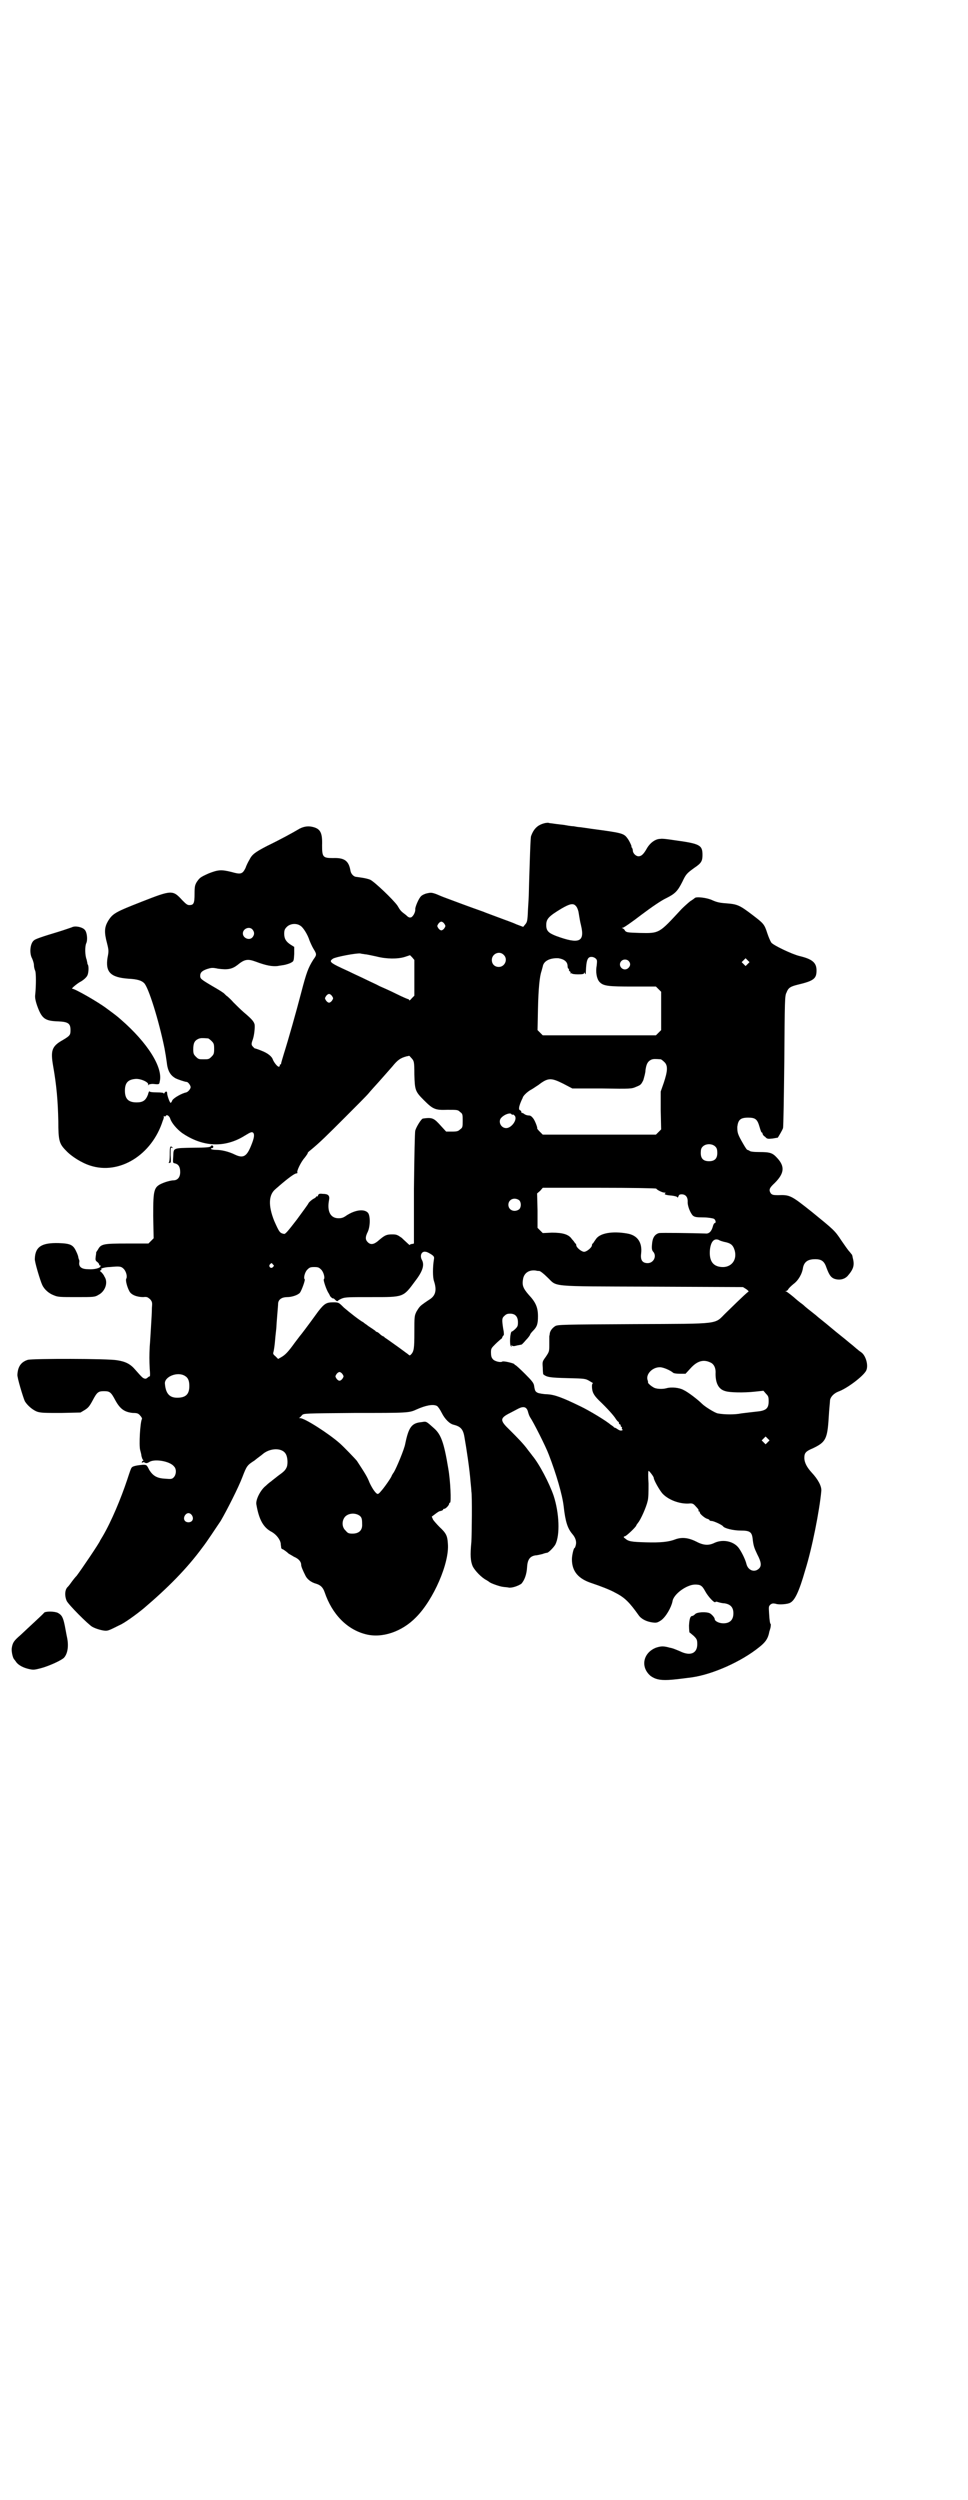 <?xml version="1.0" standalone="no"?>
<!DOCTYPE svg PUBLIC "-//W3C//DTD SVG 20010904//EN"
 "http://www.w3.org/TR/2001/REC-SVG-20010904/DTD/svg10.dtd">
<svg version="1.0" xmlns="http://www.w3.org/2000/svg"
 width="1112pt" height="2870pt" viewBox="0 0 1112 2870"
 preserveAspectRatio="xMidYMid meet">
<g transform="translate(0,2870) scale(0.5,-0.5)"
fill="#000000" stroke="none">
<path d="M1251 3850 c-16 -4 -25 -13 -31 -30 -1 -4 -2 -32 -3 -63 -1 -31 -2
-61 -2 -67 0 -6 -1 -24 -2 -39 -1 -26 -2 -28 -6 -33 l-5 -6 -16 6 c-8 4 -26
10 -39 15 -13 5 -30 11 -37 14 -26 9 -85 31 -90 33 -3 1 -10 4 -17 7 -11 4
-13 4 -22 2 -5 -1 -11 -4 -13 -6 -6 -5 -14 -25 -14 -30 1 -6 -4 -16 -9 -19 -4
-1 -6 -1 -12 5 -12 9 -13 10 -20 22 -10 14 -52 54 -62 59 -4 2 -13 4 -20 5 -7
1 -13 2 -14 2 -5 1 -11 7 -12 15 -4 22 -14 29 -40 28 -23 0 -25 2 -25 29 1 30
-4 39 -24 43 -10 2 -21 0 -32 -7 -10 -6 -39 -22 -70 -37 -29 -15 -35 -20 -41
-32 -3 -5 -7 -13 -9 -19 -7 -14 -11 -15 -32 -9 -24 6 -31 5 -52 -3 -20 -9 -21
-10 -28 -20 -4 -7 -5 -10 -5 -27 0 -22 -2 -26 -12 -26 -5 0 -8 3 -16 11 -22
24 -24 24 -93 -3 -61 -24 -67 -27 -78 -45 -8 -14 -9 -25 -2 -51 4 -16 4 -18 1
-33 -5 -33 7 -45 48 -48 20 -1 30 -4 36 -10 10 -9 34 -86 47 -150 3 -17 3 -17
5 -31 2 -20 8 -31 21 -38 4 -2 21 -8 25 -8 3 0 9 -8 9 -12 0 -4 -6 -11 -10
-12 -10 -2 -28 -12 -32 -18 -1 -3 -3 -6 -4 -6 -2 0 -8 17 -8 22 0 5 -3 5 -6 1
-1 -2 -2 -3 -2 -1 0 1 -5 2 -16 2 -10 0 -16 1 -16 2 -1 2 -3 -2 -4 -7 -5 -13
-11 -18 -26 -18 -19 0 -27 8 -27 27 0 19 8 26 26 27 13 0 31 -9 27 -14 0 -1 1
-1 2 1 3 1 7 2 14 1 10 -1 10 0 11 6 8 32 -28 89 -89 142 -9 8 -13 11 -32 25
-21 16 -74 46 -80 46 -3 0 9 10 17 15 8 4 16 11 18 16 3 7 3 21 1 24 -1 2 -2
3 -1 3 0 0 -1 4 -2 9 -4 10 -4 30 -1 37 4 8 2 27 -4 32 -6 6 -22 9 -29 5 -3
-1 -17 -6 -30 -10 -40 -12 -54 -17 -57 -20 -9 -7 -11 -30 -4 -42 2 -5 4 -11 4
-15 0 -3 1 -9 3 -13 2 -6 2 -33 0 -54 -1 -6 0 -13 4 -25 11 -31 18 -36 49 -37
23 -1 28 -5 28 -20 0 -11 -1 -13 -18 -23 -25 -14 -28 -24 -22 -59 8 -45 11
-81 12 -127 0 -45 2 -52 18 -68 12 -13 36 -28 55 -34 67 -22 142 24 167 103 2
4 3 9 2 10 0 1 1 1 2 0 1 -1 2 0 3 1 2 4 8 0 10 -6 3 -10 15 -24 27 -33 48
-33 99 -35 145 -6 13 8 16 9 19 6 3 -4 2 -12 -5 -29 -10 -25 -18 -30 -37 -21
-14 7 -31 11 -43 11 -6 0 -11 1 -12 2 -1 1 0 2 2 2 2 0 3 1 3 3 0 4 -5 4 -6 1
-1 -2 -12 -3 -38 -3 -50 -1 -47 0 -48 -20 -1 -15 -1 -15 4 -16 8 -2 12 -8 12
-20 0 -12 -6 -19 -16 -19 -4 0 -12 -2 -18 -4 -27 -10 -28 -13 -28 -78 l1 -51
-6 -6 -6 -6 -49 0 c-55 0 -60 -1 -67 -14 -2 -3 -4 -6 -4 -6 0 0 0 -4 -1 -9 -1
-8 -1 -10 3 -13 3 -2 5 -5 5 -7 0 -1 1 -2 2 -1 1 0 1 0 1 -2 0 -4 -13 -8 -28
-7 -15 0 -22 5 -21 15 1 4 0 7 -1 8 0 1 -1 3 -1 4 0 2 -2 8 -5 14 -7 15 -13
18 -40 19 -39 1 -54 -8 -55 -36 -1 -6 13 -52 17 -60 5 -11 16 -20 27 -24 9 -4
15 -4 52 -4 39 0 42 0 50 5 16 8 23 29 14 42 -2 5 -6 9 -8 11 -3 2 -3 2 0 4 2
1 2 2 1 2 -5 1 9 5 19 5 22 2 26 2 32 -4 6 -6 9 -18 6 -23 -2 -3 2 -19 7 -28
4 -9 18 -14 32 -14 9 1 10 0 16 -5 5 -6 5 -8 4 -20 0 -8 -1 -27 -2 -42 -1 -15
-2 -36 -3 -46 -1 -22 -1 -31 0 -52 1 -10 1 -17 0 -17 -1 0 -3 -1 -5 -3 -2 -2
-5 -3 -7 -2 -4 1 -6 3 -21 20 -11 13 -22 19 -42 22 -21 4 -194 4 -205 1 -16
-5 -23 -16 -24 -34 -1 -6 13 -52 17 -61 6 -10 18 -20 28 -24 9 -3 18 -3 56 -3
l44 1 10 6 c8 5 11 9 18 22 10 19 13 21 26 21 13 0 16 -2 26 -21 11 -20 21
-27 40 -29 10 0 13 -1 17 -6 3 -3 5 -7 4 -8 -4 -8 -7 -60 -4 -71 1 -4 3 -11 3
-14 1 -3 2 -7 3 -8 2 -2 2 -3 0 -3 -1 0 -2 -2 -2 -3 0 -3 1 -3 1 -1 1 1 2 1 4
1 4 -3 7 -3 13 1 13 7 47 1 56 -11 6 -6 5 -19 -1 -25 -4 -4 -6 -4 -19 -3 -19
1 -28 6 -37 20 -6 12 -6 12 -15 12 -12 -1 -23 -3 -25 -6 -2 -1 -6 -14 -11 -29
-14 -42 -36 -95 -56 -129 -3 -5 -6 -10 -6 -10 0 -3 -44 -68 -54 -81 -3 -3 -7
-8 -10 -12 -3 -4 -7 -10 -10 -13 -7 -6 -8 -20 -3 -32 3 -8 50 -55 59 -60 9 -5
24 -9 31 -9 6 0 10 2 32 13 10 4 38 24 56 39 54 46 98 90 134 139 11 14 31 45
42 61 14 24 41 77 50 101 10 26 11 27 28 38 7 6 16 12 18 14 17 15 46 16 54 0
4 -7 5 -24 1 -31 -3 -6 -6 -9 -20 -19 -6 -5 -13 -10 -15 -12 -3 -2 -8 -6 -12
-10 -12 -9 -24 -32 -22 -43 6 -35 16 -53 35 -63 11 -6 20 -18 21 -27 0 -3 1
-7 1 -9 0 -2 2 -4 4 -4 3 -2 5 -3 11 -8 1 -2 8 -5 14 -9 12 -5 17 -12 17 -19
0 -4 4 -13 10 -25 4 -8 13 -15 24 -18 10 -3 16 -8 20 -20 17 -50 51 -85 94
-96 38 -10 84 6 116 39 40 40 77 125 73 169 -1 18 -4 24 -19 38 -6 6 -13 14
-15 17 l-3 7 8 6 c4 3 9 7 13 7 3 1 5 2 5 3 0 1 1 2 3 2 3 0 11 8 11 12 0 1 1
2 2 2 3 0 1 50 -4 78 -10 61 -17 79 -33 93 -18 16 -17 16 -28 14 -23 -2 -30
-11 -38 -50 -2 -12 -20 -55 -26 -65 -3 -4 -5 -8 -5 -8 0 -3 -19 -30 -25 -36
-3 -4 -6 -6 -7 -6 -4 0 -12 11 -19 26 -5 13 -10 21 -29 50 -4 5 -29 31 -39 40
-26 23 -81 58 -91 58 -3 0 -4 1 -2 1 2 1 4 4 6 6 4 4 5 4 121 5 121 0 125 0
142 8 20 9 38 13 47 8 2 -1 7 -8 11 -16 7 -14 18 -25 27 -27 16 -4 22 -10 25
-28 5 -28 12 -75 14 -102 1 -10 2 -20 2 -23 2 -10 1 -98 0 -116 -3 -31 -2 -44
3 -56 5 -10 20 -26 32 -32 3 -2 5 -3 6 -4 3 -3 23 -10 30 -11 5 -1 12 -1 15
-2 8 -1 22 4 29 9 7 8 12 21 13 38 1 18 7 25 19 27 4 0 11 2 16 3 5 2 10 3 11
3 3 0 15 12 19 19 11 22 9 72 -4 112 -10 29 -33 73 -49 92 -2 3 -7 9 -10 13
-10 14 -25 29 -42 46 -23 22 -23 27 1 39 6 3 15 8 19 10 12 6 19 4 22 -7 1 -4
3 -10 5 -13 7 -10 36 -67 43 -86 17 -44 31 -92 34 -118 4 -36 9 -51 20 -64 7
-8 10 -17 8 -25 -1 -4 -2 -7 -3 -7 -2 0 -6 -17 -6 -26 0 -28 15 -45 46 -55 18
-6 42 -15 54 -22 22 -11 33 -23 53 -51 6 -9 18 -15 32 -17 9 -1 11 -1 20 5 11
8 23 29 26 43 2 17 33 39 52 39 12 0 16 -2 23 -15 7 -13 22 -29 24 -25 0 1 2
1 5 0 3 -1 10 -3 15 -3 14 -2 21 -9 21 -23 0 -15 -8 -23 -23 -23 -10 0 -20 5
-20 10 0 3 -6 10 -11 13 -8 4 -30 3 -34 -2 -2 -2 -5 -4 -6 -4 -5 0 -7 -6 -8
-22 0 -9 1 -16 1 -16 1 0 5 -4 10 -8 7 -7 8 -9 8 -19 0 -21 -16 -28 -40 -16
-5 2 -12 5 -15 6 -3 1 -7 2 -8 2 -14 4 -20 4 -32 0 -30 -12 -36 -45 -12 -65
10 -7 20 -10 41 -9 15 1 23 2 54 6 48 7 113 36 154 69 14 11 20 19 23 33 0 2
2 7 3 11 1 4 1 8 1 9 -2 1 -3 8 -4 25 -1 15 -1 16 3 20 4 3 6 3 12 2 7 -3 28
-1 33 2 11 5 21 26 35 75 16 51 33 138 37 182 1 11 -8 27 -22 42 -11 12 -17
23 -17 34 0 11 3 15 20 22 29 14 33 21 36 71 1 18 3 36 3 39 1 8 9 16 19 20
20 7 57 35 64 48 6 12 -1 35 -11 42 -3 2 -7 5 -9 7 -2 1 -9 8 -17 14 -7 6 -17
14 -22 18 -5 4 -15 12 -22 18 -7 6 -17 14 -22 18 -5 4 -10 8 -12 10 -19 15
-24 19 -25 20 -1 1 -5 5 -11 9 -5 4 -10 8 -11 9 -3 3 -19 16 -22 17 -2 0 -2 1
0 1 2 0 4 2 5 4 1 2 6 7 12 12 11 8 20 23 22 38 3 13 11 19 28 19 15 0 21 -5
26 -20 6 -16 10 -22 18 -25 12 -4 23 -1 30 6 14 16 17 25 12 43 0 2 -1 4 -1 5
0 1 -3 4 -6 8 -4 4 -12 16 -19 26 -15 23 -18 25 -67 65 -49 39 -51 40 -79 39
-11 0 -13 1 -16 4 -5 8 -4 12 9 24 22 22 24 38 5 58 -10 11 -16 13 -40 13 -13
0 -22 1 -23 3 -2 1 -4 2 -5 2 -1 0 -5 6 -9 13 -14 24 -14 27 -14 40 2 16 7 21
25 21 17 0 21 -4 26 -21 2 -7 4 -13 5 -13 1 0 2 -1 2 -3 0 -1 2 -5 6 -7 4 -5
6 -5 17 -4 6 1 11 2 12 2 2 3 11 18 12 22 1 3 2 72 3 154 1 139 1 150 5 157 4
11 9 14 25 18 38 9 44 14 44 33 0 18 -10 26 -39 33 -17 4 -61 25 -65 31 -2 3
-6 12 -9 21 -7 22 -9 23 -35 43 -29 22 -34 24 -59 26 -16 1 -23 3 -32 7 -12 6
-38 9 -41 5 -1 -1 -5 -4 -10 -7 -5 -4 -14 -12 -20 -18 -52 -56 -50 -56 -96
-55 -28 1 -30 1 -34 5 -1 3 -4 5 -6 6 -2 0 -2 1 1 1 2 0 21 13 43 30 24 18 46
33 57 38 20 10 26 16 37 38 8 17 10 19 28 32 15 10 18 15 18 29 0 23 -6 26
-65 34 -13 2 -27 4 -32 3 -11 0 -24 -9 -32 -24 -7 -12 -12 -16 -18 -16 -6 0
-13 7 -13 13 0 2 -1 5 -2 7 -2 1 -2 2 -1 2 1 0 -5 14 -10 20 -8 11 -14 12 -81
21 -14 2 -27 4 -29 4 -2 0 -8 1 -13 2 -6 0 -16 2 -22 3 -7 1 -18 2 -24 3 -6 1
-11 1 -12 2 0 0 -5 0 -9 -1z m72 -190 c3 -3 5 -9 6 -13 3 -17 3 -20 6 -32 9
-38 -5 -43 -57 -24 -18 7 -23 12 -23 25 0 14 5 20 35 38 19 11 27 13 33 6z
m-302 -41 c3 -5 3 -5 0 -10 -2 -3 -5 -5 -7 -5 -2 0 -5 2 -7 5 -3 5 -3 5 0 10
2 3 5 5 7 5 2 0 5 -2 7 -5z m-330 -5 c6 -4 16 -20 20 -33 2 -5 6 -14 9 -19 8
-13 8 -14 0 -25 -12 -19 -16 -30 -28 -76 -12 -46 -29 -106 -40 -141 -3 -10 -6
-20 -6 -21 0 -2 -1 -3 -2 -3 -1 0 -2 -1 -1 -2 0 -1 0 -2 -2 -3 -3 -1 -11 9
-14 16 -2 7 -11 15 -27 21 -7 3 -14 5 -14 5 0 -1 -2 1 -4 3 -5 5 -5 7 -1 18 3
9 5 26 4 34 -2 7 -6 12 -25 28 -8 7 -19 18 -24 23 -5 6 -11 11 -13 13 -2 1 -5
4 -7 6 -1 2 -14 10 -28 18 -27 16 -28 17 -28 24 0 7 4 11 15 15 10 3 12 4 26
1 22 -3 32 -1 44 8 17 14 24 15 43 8 24 -9 37 -11 49 -10 5 1 14 2 18 3 4 1
11 3 14 5 6 3 6 4 7 20 l0 16 -8 5 c-11 7 -15 14 -15 25 0 8 1 11 6 16 8 8 23
9 32 2z m-111 -8 c5 -6 5 -12 0 -18 -7 -8 -22 -2 -22 9 0 11 15 17 22 9z m259
-57 c4 0 16 -3 26 -5 23 -6 49 -6 65 -1 l12 4 5 -5 5 -6 0 -41 0 -41 -6 -6
c-3 -4 -6 -6 -6 -4 0 1 -1 2 -2 2 -1 0 -13 5 -27 12 -14 7 -32 15 -39 18 -7 4
-21 10 -31 15 -10 5 -28 13 -40 19 -44 20 -46 22 -36 29 6 4 53 13 63 12 2 -1
7 -1 11 -2z m318 -1 c11 -10 3 -28 -11 -28 -9 0 -16 6 -16 16 0 14 17 22 27
12z m212 -9 c3 -3 3 -5 2 -15 -3 -16 0 -31 6 -38 9 -10 20 -11 78 -11 l52 0 6
-6 6 -6 0 -44 0 -44 -6 -6 -6 -6 -130 0 -130 0 -6 6 -6 6 1 49 c1 47 4 75 8
86 1 3 2 8 3 11 2 13 17 20 36 19 13 -2 21 -8 21 -18 0 -3 1 -6 2 -6 1 0 2 -1
1 -2 0 -1 0 -3 2 -4 2 -1 2 -3 2 -5 -1 -1 -1 -1 1 0 1 1 2 1 2 0 0 -1 6 -2 14
-2 11 0 14 1 14 3 0 2 1 2 2 -1 1 -3 2 -2 2 4 1 27 4 35 14 34 3 0 7 -2 9 -4z
m349 -12 l-5 -5 -4 4 -5 5 4 4 5 5 4 -4 5 -5 -4 -4z m-274 7 c5 -5 5 -11 0
-16 -11 -11 -27 5 -16 16 4 4 12 4 16 0z m-681 -81 c3 -5 3 -5 0 -10 -2 -3 -5
-5 -7 -5 -2 0 -5 2 -7 5 -3 5 -3 5 0 10 2 3 5 5 7 5 2 0 5 -2 7 -5z m-285 -97
c1 0 5 -3 8 -6 5 -5 6 -7 6 -18 0 -11 -1 -13 -6 -18 -6 -6 -7 -6 -18 -6 -11 0
-12 0 -18 6 -5 5 -6 7 -6 17 0 14 3 20 12 24 5 2 8 2 22 1z m468 -46 c5 -6 6
-7 6 -37 1 -36 2 -39 22 -59 21 -21 26 -23 54 -22 23 0 24 0 29 -5 6 -4 6 -6
6 -20 0 -14 0 -16 -6 -20 -4 -4 -7 -5 -18 -5 l-14 0 -11 12 c-17 19 -20 21
-42 18 -4 0 -16 -20 -18 -28 -1 -6 -2 -53 -3 -134 l0 -125 -4 -1 c-3 0 -5 -1
-5 -2 0 -1 -2 0 -4 2 -3 3 -10 9 -15 14 -10 7 -12 8 -22 8 -13 0 -17 -2 -30
-13 -11 -10 -19 -12 -26 -5 -6 6 -6 12 0 24 6 13 6 38 0 44 -9 9 -29 6 -48 -6
-7 -5 -11 -7 -19 -7 -19 0 -27 16 -22 42 2 10 -2 14 -14 14 -8 1 -10 0 -11 -3
-1 -2 -2 -4 -3 -3 -1 1 -2 0 -2 -1 0 -1 -3 -3 -7 -5 -3 -2 -8 -6 -10 -9 -1 -3
-14 -20 -27 -38 -20 -26 -26 -33 -29 -33 -10 2 -11 3 -23 30 -14 35 -13 60 3
73 2 2 6 5 8 7 22 19 36 29 40 29 2 0 3 1 2 3 -1 3 8 23 17 33 4 5 7 10 7 10
-1 1 2 4 6 7 22 18 39 35 80 76 25 25 50 50 54 55 4 5 15 17 24 27 9 10 22 25
30 34 13 16 19 20 34 24 2 0 4 1 5 1 1 0 3 -3 6 -6z m572 -2 c1 0 5 -3 8 -6 9
-8 8 -21 -1 -48 l-7 -20 0 -44 1 -43 -6 -6 -6 -6 -130 0 -130 0 -7 7 c-4 4 -6
7 -6 7 2 0 -4 16 -8 22 -5 7 -8 8 -11 8 -3 0 -7 1 -10 3 -2 2 -5 3 -6 3 0 -1
-1 0 -1 1 0 2 -1 4 -3 5 -4 1 -3 8 2 20 2 5 4 8 4 9 1 4 9 12 17 17 6 3 14 9
19 12 22 17 29 17 57 3 l21 -11 68 0 c66 -1 68 -1 79 4 10 4 11 5 16 15 2 7 5
17 5 23 2 14 5 20 13 24 5 2 8 2 22 1z m-343 -126 c1 -1 2 -2 3 -1 1 1 3 -1 5
-3 6 -9 -8 -28 -20 -28 -13 0 -20 17 -10 25 7 7 20 11 22 7z m469 -75 c3 -3 4
-7 4 -14 0 -13 -6 -19 -19 -19 -13 0 -19 6 -19 19 0 7 1 11 4 14 7 8 23 8 30
0z m-136 -96 c0 -2 13 -9 18 -9 4 0 4 -1 2 -2 -3 -2 2 -4 16 -5 6 -1 12 -2 12
-4 1 -1 2 0 3 3 1 3 3 4 7 4 9 0 14 -6 14 -16 -1 -10 6 -27 12 -33 4 -3 7 -4
24 -4 11 0 21 -2 24 -3 4 -2 6 -10 2 -10 -1 0 -3 -3 -4 -7 -3 -12 -9 -18 -17
-17 -30 1 -102 2 -107 1 -10 -3 -15 -11 -16 -26 -1 -10 0 -13 2 -16 10 -10 2
-27 -12 -27 -12 0 -17 7 -15 22 3 25 -8 42 -32 46 -34 6 -63 1 -72 -13 -2 -3
-5 -7 -6 -9 -2 -1 -3 -3 -3 -5 0 -5 -12 -15 -18 -15 -6 0 -18 10 -18 15 0 2
-1 4 -3 5 -1 2 -4 6 -7 9 -7 11 -21 15 -46 15 l-21 -1 -6 6 -6 6 0 40 -1 39 7
6 6 7 131 0 c71 0 130 -1 130 -2z m-316 -26 c6 -4 6 -18 0 -22 -11 -7 -24 -1
-24 11 0 12 13 18 24 11z m471 -96 c16 -3 21 -7 25 -20 6 -22 -8 -39 -29 -38
-21 1 -30 14 -28 39 2 20 10 28 21 23 3 -2 8 -3 11 -4z m-672 -29 c6 -4 7 -6
6 -11 -3 -18 -3 -41 0 -50 7 -21 4 -34 -11 -43 -6 -4 -12 -8 -13 -9 -9 -6 -11
-10 -16 -18 -5 -10 -5 -12 -5 -48 0 -37 -1 -44 -8 -51 -3 -3 -3 -2 -8 2 -6 4
-9 7 -36 26 -7 5 -14 10 -16 11 -1 2 -3 3 -4 3 0 0 -4 2 -7 5 -3 3 -6 5 -7 5
-1 0 -3 1 -4 3 -2 1 -7 5 -12 8 -5 3 -9 7 -10 7 -1 1 -3 2 -5 4 -8 4 -31 22
-45 34 -12 12 -12 12 -25 12 -15 0 -20 -3 -34 -21 -26 -36 -40 -54 -41 -55 -1
-1 -6 -8 -13 -17 -15 -21 -22 -28 -31 -33 l-7 -4 -6 6 c-5 4 -6 6 -5 9 1 3 3
15 4 28 1 13 3 27 3 30 0 3 1 16 2 28 1 12 2 24 2 27 1 9 9 14 21 14 11 0 25
5 29 10 4 5 13 30 11 31 -3 2 0 16 6 22 5 5 7 6 16 6 9 0 11 -1 16 -6 6 -6 9
-20 6 -22 -2 -1 6 -25 11 -32 1 -2 3 -5 3 -6 1 -2 6 -7 8 -6 1 0 3 -2 5 -4 2
-2 4 -3 5 -2 0 1 5 4 10 6 8 3 17 3 67 3 75 0 73 -1 101 37 17 22 22 37 15 49
-5 10 0 20 9 18 3 0 8 -3 13 -6z m-364 -23 c3 -3 3 -3 0 -6 -4 -5 -11 1 -7 6
4 4 4 4 7 0z m612 -15 c2 0 10 -6 18 -14 25 -23 -2 -21 239 -22 l211 -1 8 -5
c4 -3 6 -5 4 -6 -2 -1 -8 -6 -51 -48 -28 -27 -7 -25 -211 -26 -164 -1 -177 -1
-182 -5 -6 -4 -11 -10 -12 -17 0 -3 -1 -5 -1 -6 0 -1 0 -9 0 -18 0 -17 0 -17
-8 -29 -8 -11 -8 -11 -7 -25 0 -8 1 -15 1 -15 8 -7 16 -8 56 -9 40 -1 41 -1
51 -7 5 -3 9 -5 7 -5 -1 0 -2 -3 -2 -6 0 -14 4 -21 16 -33 20 -19 35 -36 39
-43 2 -3 5 -6 5 -6 1 0 2 -1 2 -3 0 -2 1 -3 2 -3 1 0 2 -1 2 -3 0 -2 1 -3 2
-3 1 0 1 -1 1 -3 -1 -2 0 -3 1 -3 2 0 1 -1 -1 -2 -3 -1 -6 0 -9 2 -3 2 -6 4
-7 4 -1 0 -3 1 -4 3 -2 1 -4 3 -6 4 -10 9 -50 33 -69 42 -43 21 -60 27 -77 28
-8 0 -18 2 -21 3 -6 3 -7 4 -9 17 -1 6 -5 11 -21 27 -11 11 -21 20 -22 20 -1
0 -2 1 -2 2 -1 2 -25 8 -28 6 -4 -3 -19 1 -22 6 -3 3 -4 8 -4 15 0 9 1 10 10
19 5 5 11 10 12 11 2 1 4 3 4 5 1 2 2 4 3 4 1 1 1 7 -1 16 -3 20 -3 24 3 29 4
4 7 5 13 5 12 0 18 -7 18 -20 0 -8 -1 -10 -6 -15 -3 -3 -7 -6 -8 -6 -4 0 -6
-31 -2 -34 2 -2 2 -1 1 1 -1 2 -1 2 1 1 2 -2 5 -2 12 0 6 1 10 2 10 2 0 -1 5
4 10 10 6 6 10 12 10 13 0 1 3 5 7 9 9 9 11 16 11 33 0 20 -5 32 -21 49 -14
16 -16 23 -13 38 3 13 14 20 29 18 3 -1 7 -1 8 -1z m395 -211 c7 -4 11 -13 10
-25 0 -22 7 -36 23 -40 9 -3 41 -4 68 -1 l19 2 6 -7 c5 -5 6 -7 6 -17 0 -17
-6 -22 -29 -24 -10 -1 -25 -3 -34 -4 -14 -3 -38 -3 -54 0 -6 1 -29 15 -36 22
-9 9 -32 27 -43 32 -9 5 -27 7 -38 4 -10 -3 -26 -2 -31 2 -6 3 -14 11 -12 11
0 0 0 2 -1 5 -5 13 10 30 28 30 8 0 24 -7 31 -13 1 -1 8 -2 15 -2 l13 0 11 12
c16 18 31 22 48 13z m-847 -26 c3 -5 3 -5 0 -10 -2 -3 -5 -5 -7 -5 -2 0 -5 2
-7 5 -3 5 -3 5 0 10 2 3 5 5 7 5 2 0 5 -2 7 -5z m-362 -4 c7 -4 10 -11 10 -23
0 -19 -8 -27 -28 -27 -17 0 -26 9 -28 31 -3 17 29 30 46 19z m1339 -152 l-5
-5 -4 4 -5 5 4 4 5 5 4 -4 5 -5 -4 -4z m-262 -82 c0 -5 13 -28 20 -36 13 -14
38 -24 60 -23 9 1 11 0 17 -7 4 -4 7 -8 6 -9 -1 -1 0 -2 1 -2 1 0 2 -1 2 -3 0
-3 12 -13 17 -14 3 -1 5 -2 5 -3 0 -1 2 -2 5 -2 5 0 24 -9 26 -12 3 -5 24 -10
41 -10 20 0 25 -3 27 -17 2 -19 4 -23 11 -38 9 -17 10 -26 4 -32 -10 -10 -25
-5 -29 10 -2 9 -10 26 -17 36 -11 16 -36 22 -56 13 -14 -7 -26 -6 -43 3 -18 9
-33 10 -47 5 -15 -6 -34 -8 -68 -7 -34 1 -40 2 -48 9 -4 3 -4 4 0 5 4 1 26 22
26 25 0 1 2 3 4 6 6 7 19 36 22 50 2 7 2 22 2 40 -1 15 -1 28 0 29 1 1 12 -13
12 -16z m-1061 -86 c5 -8 1 -16 -8 -16 -9 0 -13 8 -8 16 2 3 5 5 8 5 3 0 6 -2
8 -5z m384 0 c6 -4 7 -8 7 -20 1 -14 -7 -22 -22 -22 -9 0 -11 1 -16 7 -9 8 -9
23 -1 32 8 8 22 9 32 3z"/>
<path d="M390 3090 c0 -12 -1 -18 -2 -19 -2 0 -1 -1 1 -1 4 0 4 1 3 18 0 17 0
18 3 17 3 -1 3 -1 1 1 -5 4 -6 2 -6 -16z"/>
<path d="M101 2037 c-2 -3 -35 -33 -54 -51 -15 -13 -18 -17 -20 -30 -1 -7 2
-21 5 -25 1 -1 4 -5 6 -8 5 -6 15 -12 29 -15 9 -2 12 -2 27 2 19 5 47 18 53
24 9 10 11 28 7 47 -1 4 -3 16 -5 26 -4 20 -7 25 -16 30 -8 4 -30 4 -32 0z"/>
</g>
</svg>
